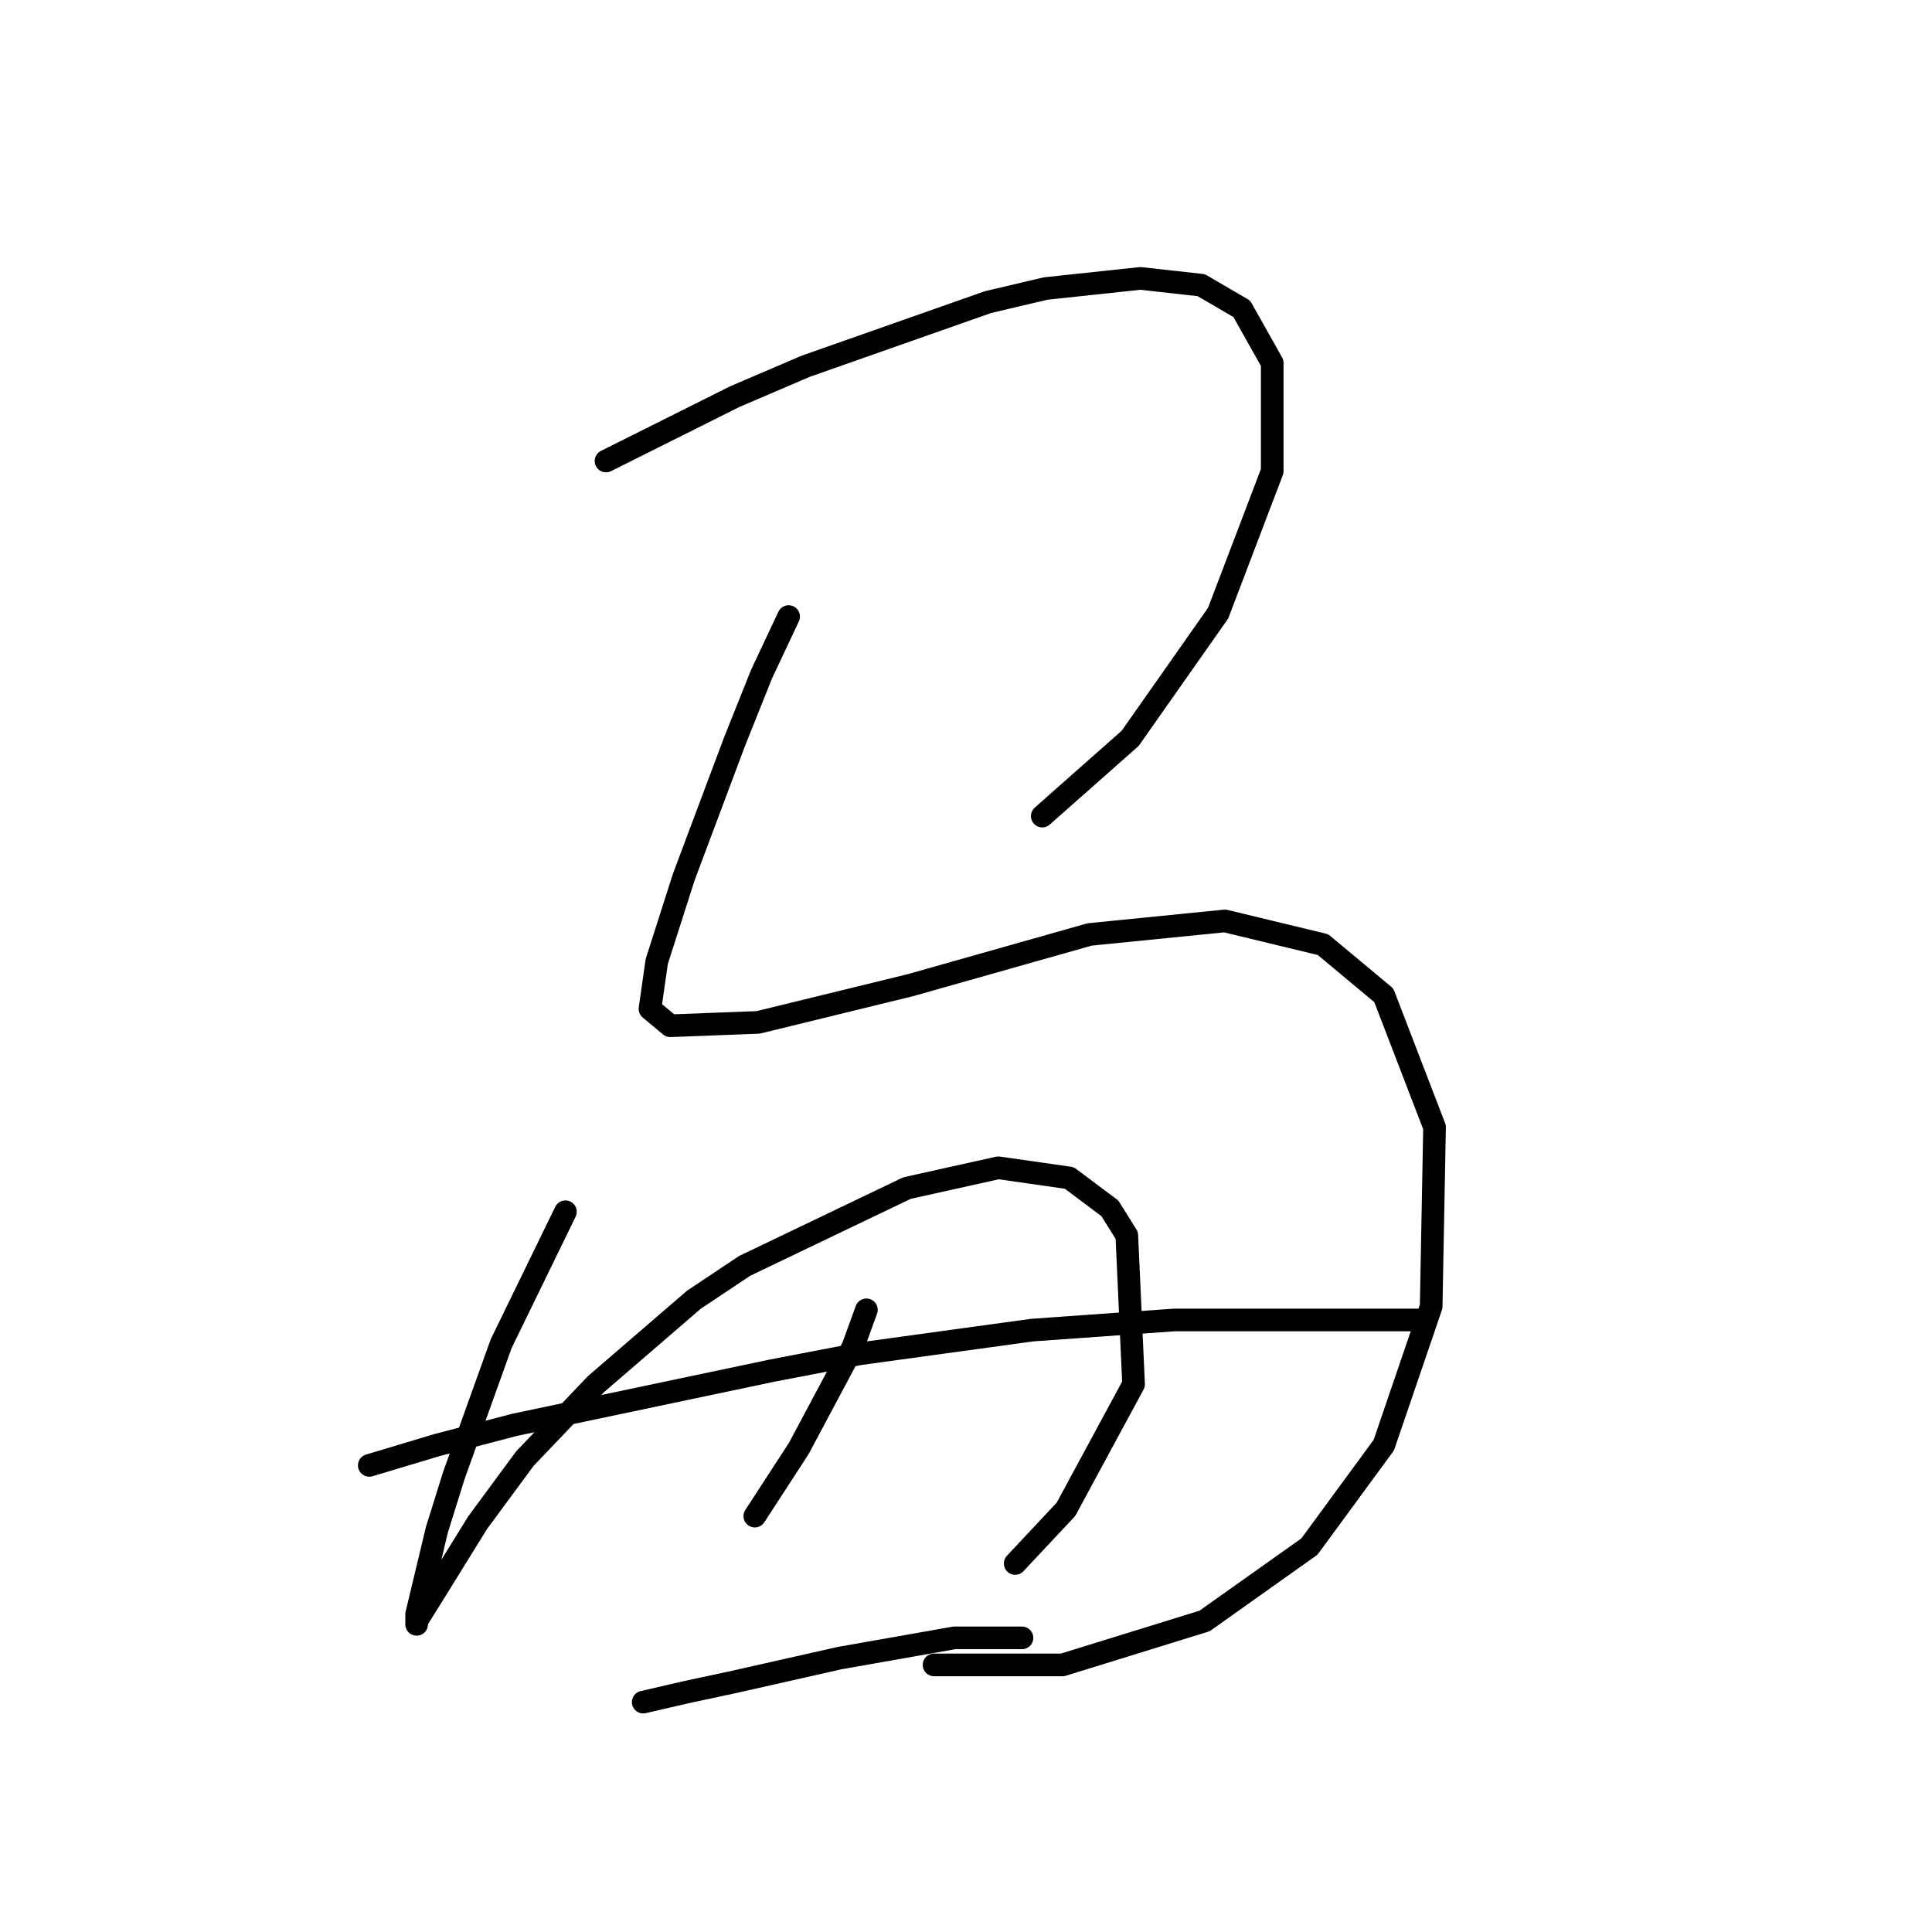 <?xml version="1.0" standalone="no"?>
    <svg width="256" height="256" xmlns="http://www.w3.org/2000/svg" version="1.1">
    <polyline stroke="black" stroke-width="3" stroke-linecap="round" fill="transparent" stroke-linejoin="round" points="80.3 61.086 88.366 57.053 97.328 52.572 106.738 48.539 130.936 40.025 138.553 38.233 151.1 36.889 159.166 37.785 164.543 40.921 168.576 48.091 168.576 62.43 161.406 81.25 149.756 97.83 138.105 108.137 138.105 108.137 " />
        <polyline stroke="black" stroke-width="3" stroke-linecap="round" fill="transparent" stroke-linejoin="round" points="104.498 81.699 100.913 89.316 97.328 98.278 90.607 116.202 87.022 127.405 86.126 133.678 88.814 135.919 100.465 135.471 120.629 130.542 144.379 123.82 162.303 122.028 175.298 125.164 183.363 131.886 190.085 149.362 189.637 173.111 183.363 191.483 173.505 204.926 159.614 214.785 140.794 220.61 123.766 220.61 123.766 220.61 " />
        <polyline stroke="black" stroke-width="3" stroke-linecap="round" fill="transparent" stroke-linejoin="round" points="74.923 160.564 66.409 178.04 60.136 195.516 57.895 202.686 55.207 213.888 55.207 215.233 55.207 214.785 57.447 211.2 63.272 201.79 69.546 193.276 78.956 183.417 91.951 172.215 98.672 167.734 120.181 157.428 132.28 154.739 141.69 156.083 147.067 160.116 149.308 163.701 150.204 183.417 141.242 199.997 134.52 207.167 134.52 207.167 " />
        <polyline stroke="black" stroke-width="3" stroke-linecap="round" fill="transparent" stroke-linejoin="round" points="48.933 194.172 57.895 191.483 68.202 188.795 102.257 181.625 113.908 179.385 136.761 176.248 155.581 174.904 170.369 174.904 180.675 174.904 186.052 174.904 187.844 174.904 187.844 174.904 " />
        <polyline stroke="black" stroke-width="3" stroke-linecap="round" fill="transparent" stroke-linejoin="round" points="114.804 173.559 113.012 178.488 105.842 191.931 100.017 200.893 100.017 200.893 " />
        <polyline stroke="black" stroke-width="3" stroke-linecap="round" fill="transparent" stroke-linejoin="round" points="85.229 225.539 91.055 224.195 97.328 222.85 111.219 219.714 126.455 217.025 135.417 217.025 135.417 217.025 " />
        </svg>
